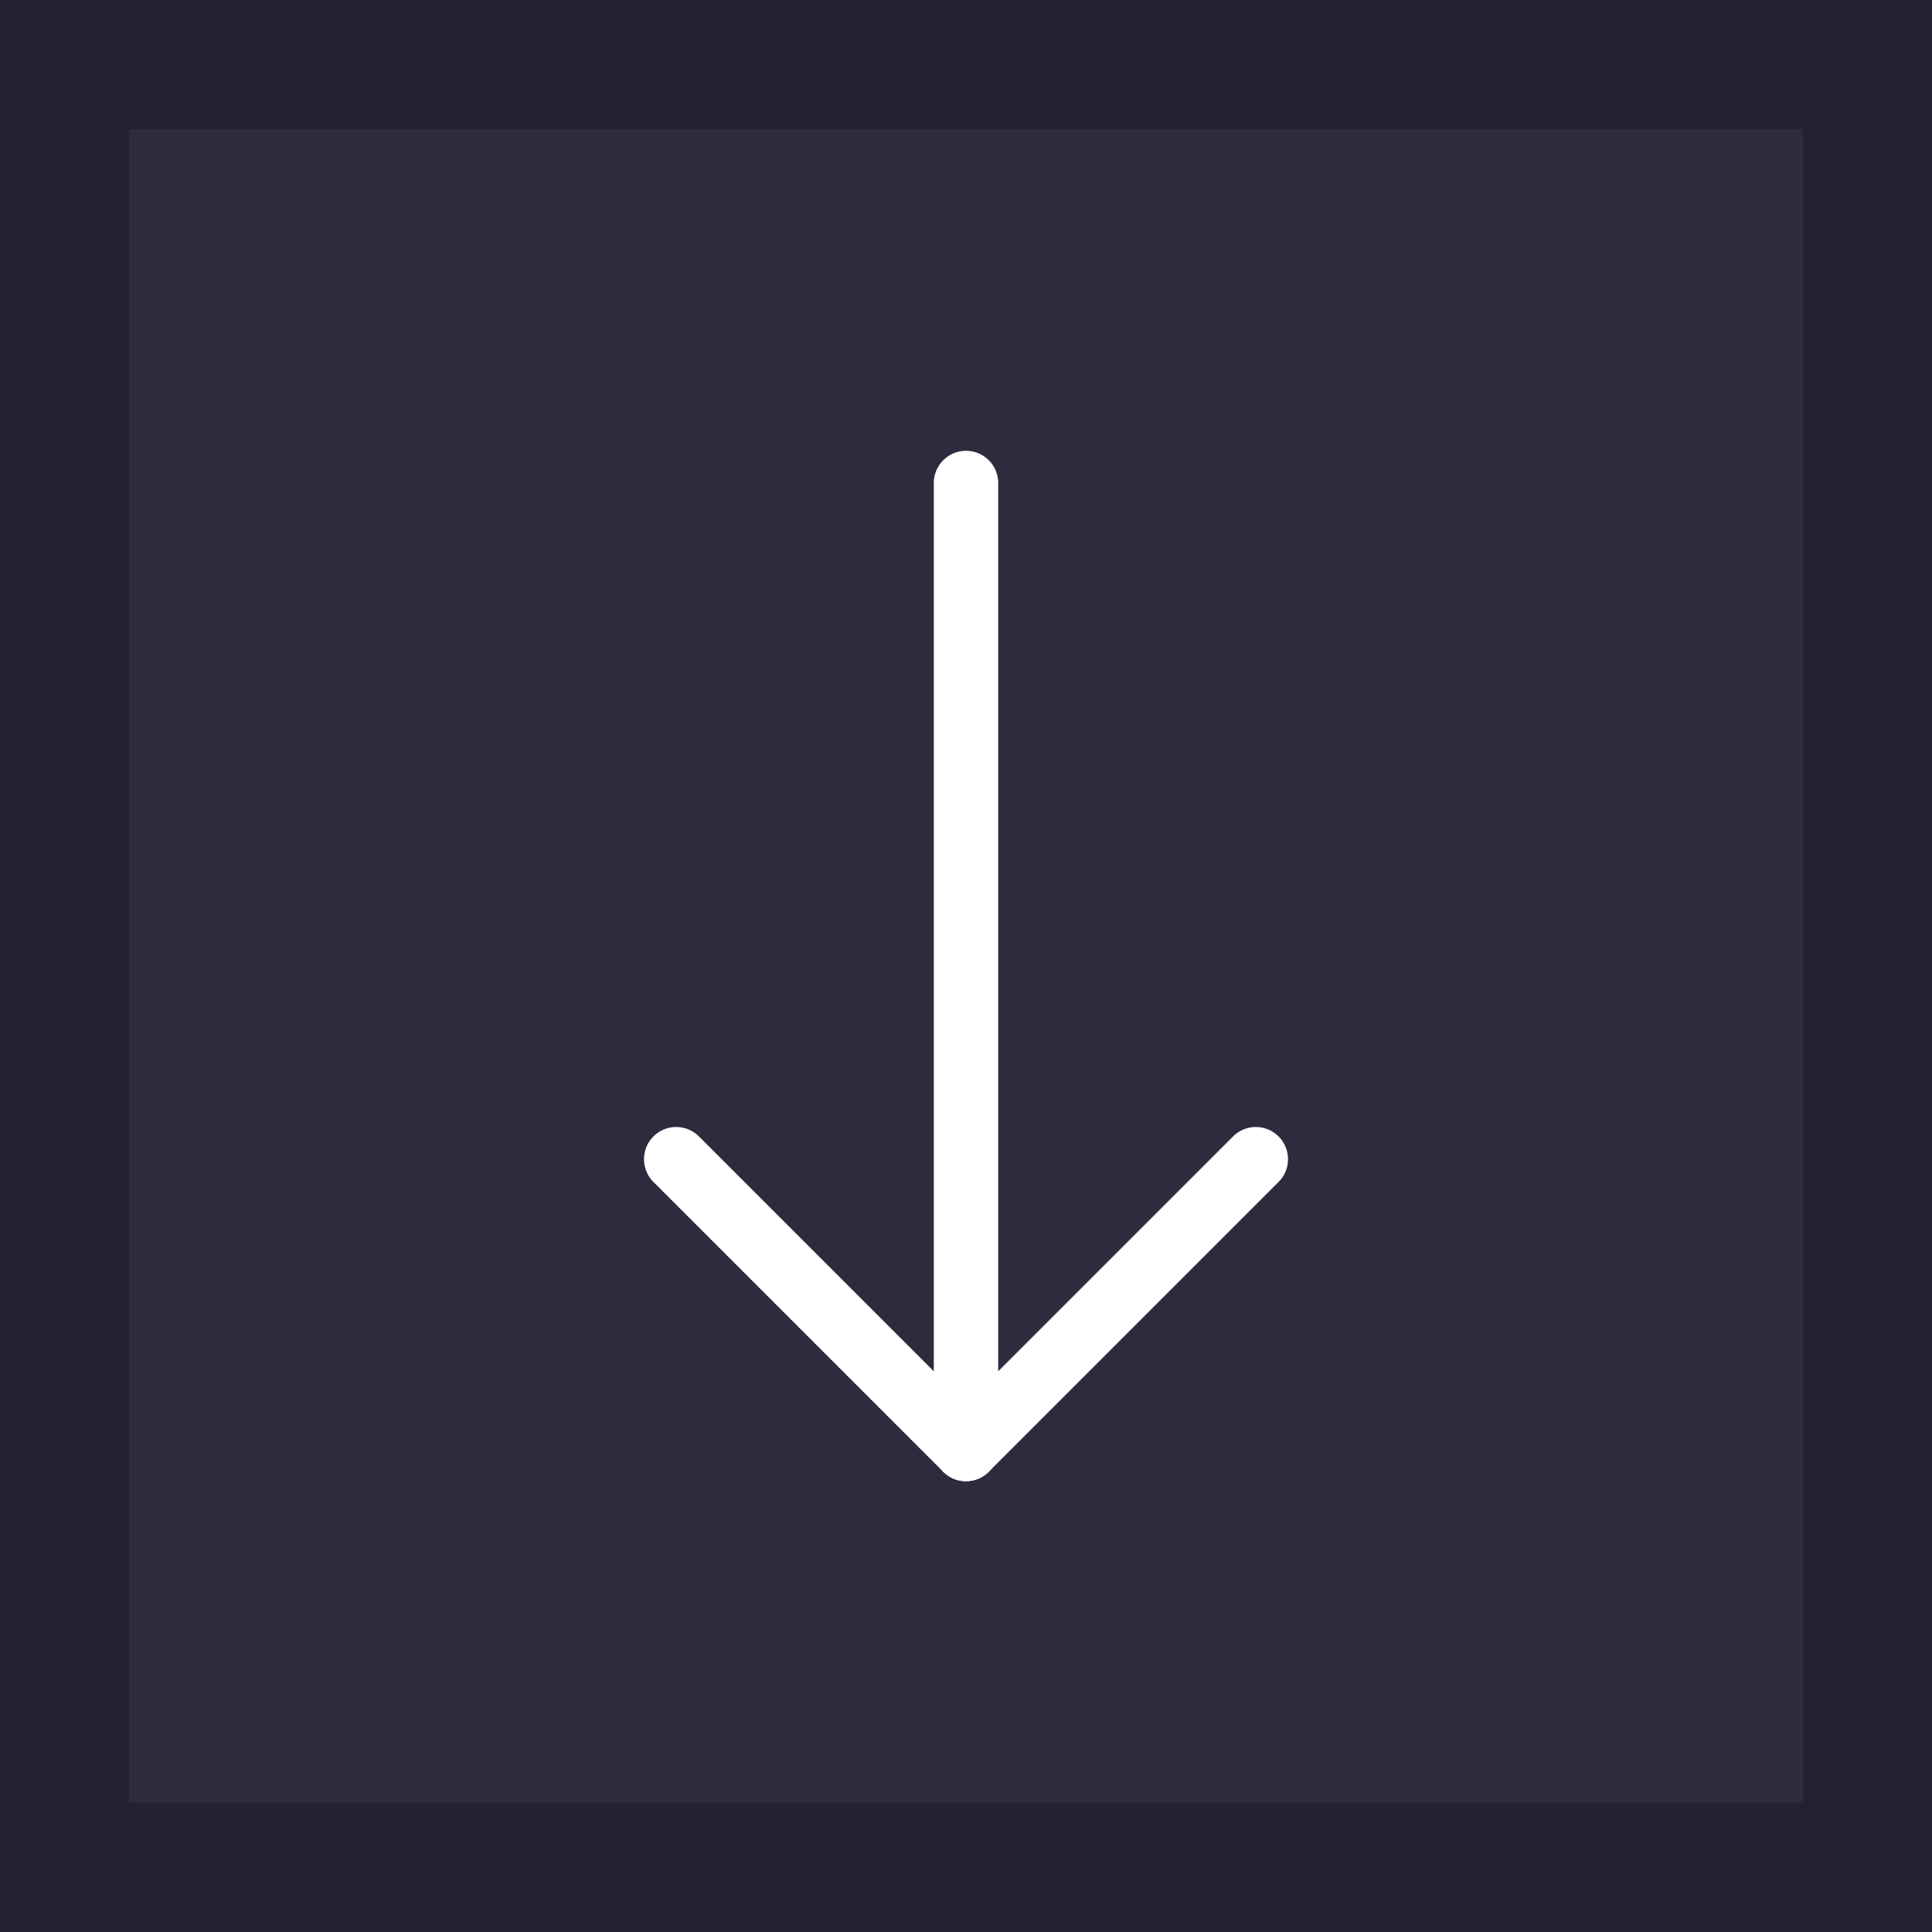 <svg width="30" height="30" viewBox="0 0 30 30" fill="none" xmlns="http://www.w3.org/2000/svg">
<rect x="0" y="0" width="30" height="30" fill="#808080" stroke="none"/>
<rect x="1" y="1" width="28" height="28" fill="#2E2B3F" stroke="#232030" stroke-width="2"/>
<path d="M10.5 18L15 22.5L19.5 18" stroke="white" stroke-linecap="round" stroke-linejoin="round"/>
<path d="M15 22.5L15 7.5" stroke="white" stroke-linecap="round" stroke-linejoin="round"/>
</svg>
